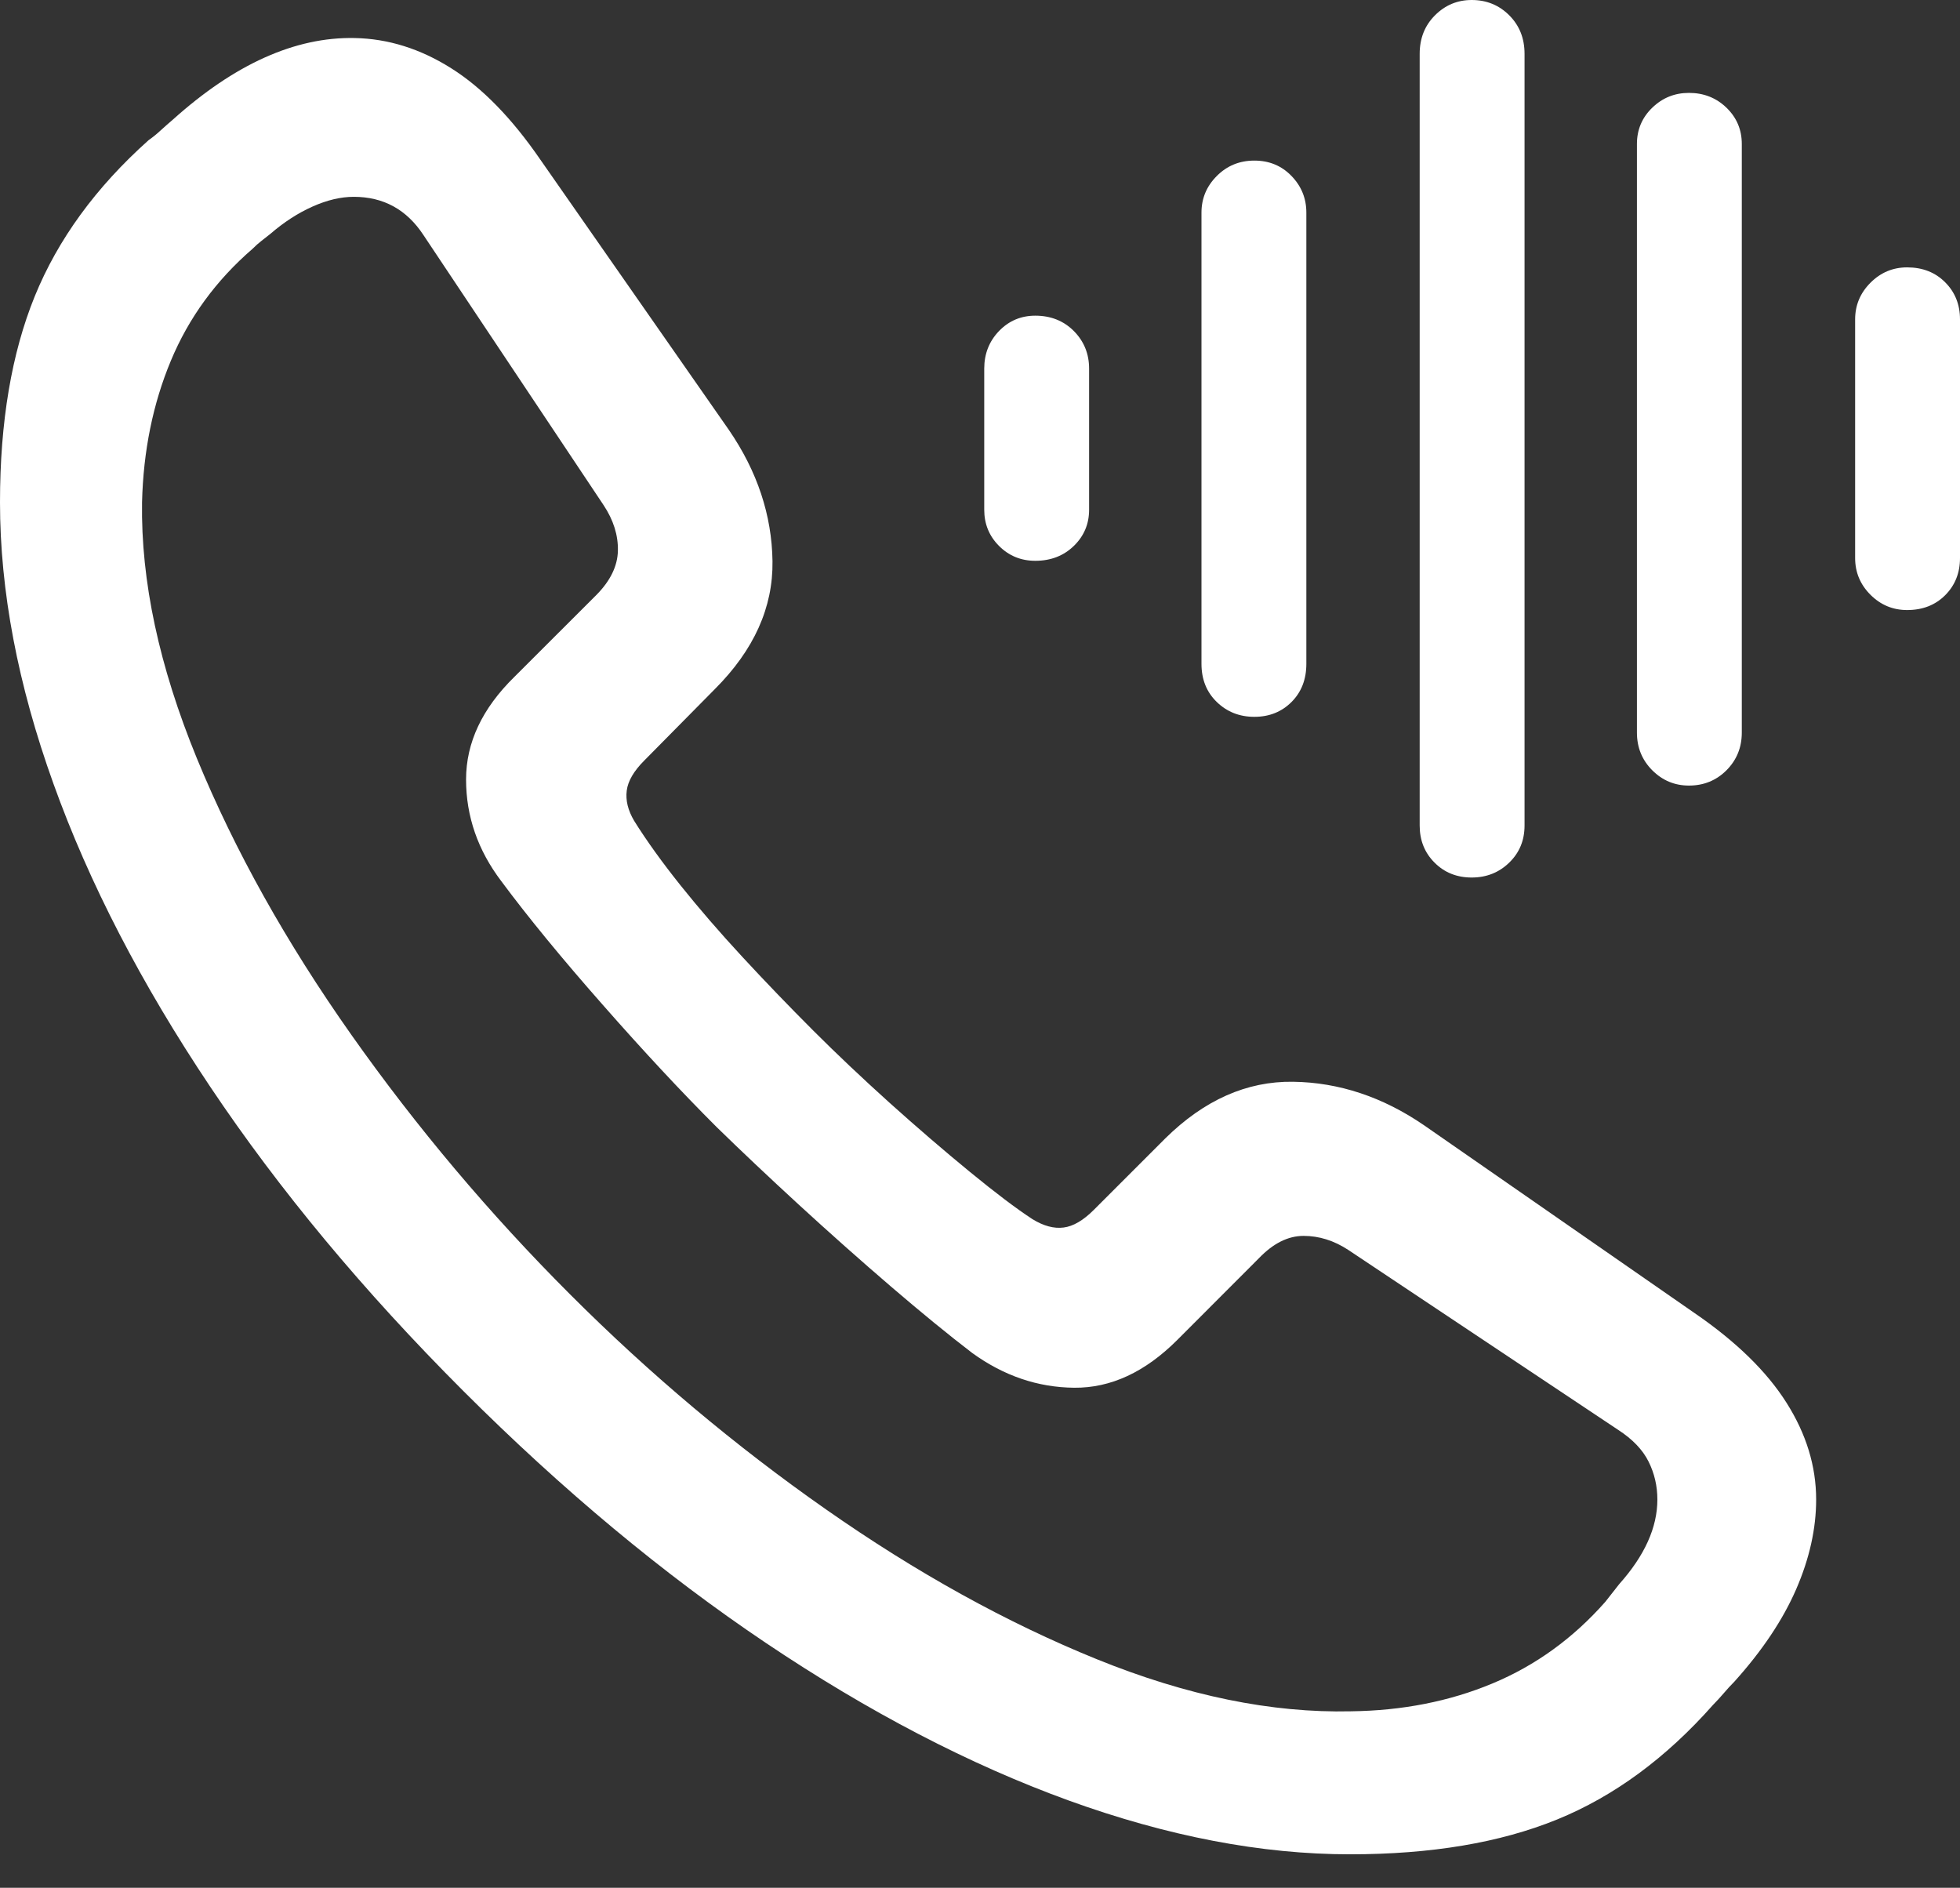 <?xml version="1.0" encoding="UTF-8"?>
<!--Generator: Apple Native CoreSVG 175.5-->
<!DOCTYPE svg
PUBLIC "-//W3C//DTD SVG 1.1//EN"
       "http://www.w3.org/Graphics/SVG/1.1/DTD/svg11.dtd">
<svg version="1.1" xmlns="http://www.w3.org/2000/svg" xmlns:xlink="http://www.w3.org/1999/xlink" width="20.615" height="19.854">
 <rect width="100%" height="100%" fill="#333333" stroke="none"/>
 <g>
  <rect height="19.854" opacity="0" width="20.615" x="0" y="0"/>
  <path d="M14.199 19.502Q15.479 19.502 16.377 19.136Q17.275 18.77 18.018 17.93Q18.076 17.871 18.13 17.808Q18.184 17.744 18.242 17.686Q18.682 17.197 18.892 16.714Q19.102 16.23 19.102 15.771Q19.102 15.244 18.789 14.751Q18.477 14.258 17.822 13.809L14.98 11.836Q14.326 11.387 13.599 11.377Q12.871 11.367 12.256 11.973L11.504 12.725Q11.338 12.891 11.187 12.91Q11.035 12.93 10.859 12.822Q10.605 12.656 10.2 12.324Q9.795 11.992 9.355 11.597Q8.916 11.201 8.555 10.84Q8.174 10.459 7.812 10.068Q7.451 9.678 7.158 9.312Q6.865 8.945 6.67 8.633Q6.572 8.467 6.592 8.315Q6.611 8.164 6.777 7.998L7.52 7.246Q8.135 6.631 8.125 5.903Q8.115 5.176 7.666 4.521L5.684 1.68Q5.234 1.025 4.746 0.718Q4.258 0.41 3.73 0.4Q2.793 0.381 1.816 1.26Q1.748 1.318 1.689 1.372Q1.631 1.426 1.562 1.475Q0.732 2.217 0.366 3.115Q0 4.014 0 5.283Q0 6.68 0.562 8.242Q1.123 9.805 2.212 11.431Q3.301 13.057 4.873 14.629Q6.436 16.191 8.057 17.28Q9.678 18.369 11.24 18.936Q12.803 19.502 14.199 19.502ZM14.209 17.998Q12.959 18.027 11.538 17.451Q10.117 16.875 8.687 15.874Q7.256 14.873 5.996 13.613Q4.727 12.344 3.696 10.884Q2.666 9.424 2.07 7.974Q1.475 6.523 1.494 5.283Q1.514 4.473 1.797 3.794Q2.08 3.115 2.656 2.617Q2.705 2.568 2.749 2.534Q2.793 2.5 2.842 2.461Q3.057 2.275 3.286 2.173Q3.516 2.07 3.721 2.07Q4.189 2.07 4.453 2.471L6.348 5.312Q6.504 5.547 6.499 5.791Q6.494 6.035 6.27 6.26L5.41 7.119Q4.902 7.617 4.902 8.198Q4.902 8.779 5.273 9.268Q5.693 9.834 6.338 10.566Q6.982 11.299 7.539 11.855Q7.92 12.227 8.403 12.671Q8.887 13.115 9.37 13.53Q9.854 13.945 10.225 14.229Q10.723 14.59 11.299 14.595Q11.875 14.6 12.383 14.092L13.242 13.232Q13.467 12.998 13.711 12.998Q13.955 12.998 14.18 13.145L17.021 15.039Q17.246 15.185 17.339 15.371Q17.432 15.557 17.432 15.771Q17.432 16.211 17.031 16.66Q16.992 16.709 16.958 16.753Q16.924 16.797 16.885 16.846Q16.377 17.422 15.698 17.705Q15.02 17.988 14.209 17.998Z" fill="#ffffff"/>
  <path d="M10.889 5.898Q11.133 5.898 11.294 5.742Q11.455 5.586 11.455 5.361L11.455 3.877Q11.455 3.643 11.294 3.481Q11.133 3.32 10.889 3.32Q10.664 3.32 10.508 3.481Q10.352 3.643 10.352 3.877L10.352 5.361Q10.352 5.586 10.508 5.742Q10.664 5.898 10.889 5.898Z" fill="#ffffff"/>
  <path d="M13.193 7.539Q13.428 7.539 13.584 7.383Q13.74 7.227 13.74 6.982L13.74 2.236Q13.74 2.012 13.584 1.851Q13.428 1.689 13.193 1.689Q12.959 1.689 12.798 1.851Q12.637 2.012 12.637 2.236L12.637 6.982Q12.637 7.227 12.798 7.383Q12.959 7.539 13.193 7.539Z" fill="#ffffff"/>
  <path d="M15.479 9.229Q15.713 9.229 15.874 9.072Q16.035 8.916 16.035 8.682L16.035 0.566Q16.035 0.322 15.874 0.161Q15.713 0 15.479 0Q15.254 0 15.093 0.161Q14.932 0.322 14.932 0.566L14.932 8.682Q14.932 8.916 15.088 9.072Q15.244 9.229 15.479 9.229Z" fill="#ffffff"/>
  <path d="M17.764 8.262Q17.998 8.262 18.159 8.101Q18.32 7.939 18.32 7.705L18.32 1.514Q18.32 1.289 18.159 1.133Q17.998 0.977 17.764 0.977Q17.539 0.977 17.378 1.133Q17.217 1.289 17.217 1.514L17.217 7.705Q17.217 7.939 17.378 8.101Q17.539 8.262 17.764 8.262Z" fill="#ffffff"/>
  <path d="M20.059 6.416Q20.303 6.416 20.459 6.26Q20.615 6.104 20.615 5.869L20.615 3.359Q20.615 3.125 20.459 2.969Q20.303 2.812 20.059 2.812Q19.834 2.812 19.673 2.974Q19.512 3.135 19.512 3.359L19.512 5.869Q19.512 6.094 19.673 6.255Q19.834 6.416 20.059 6.416Z" fill="#ffffff"/>
 </g>
</svg>
